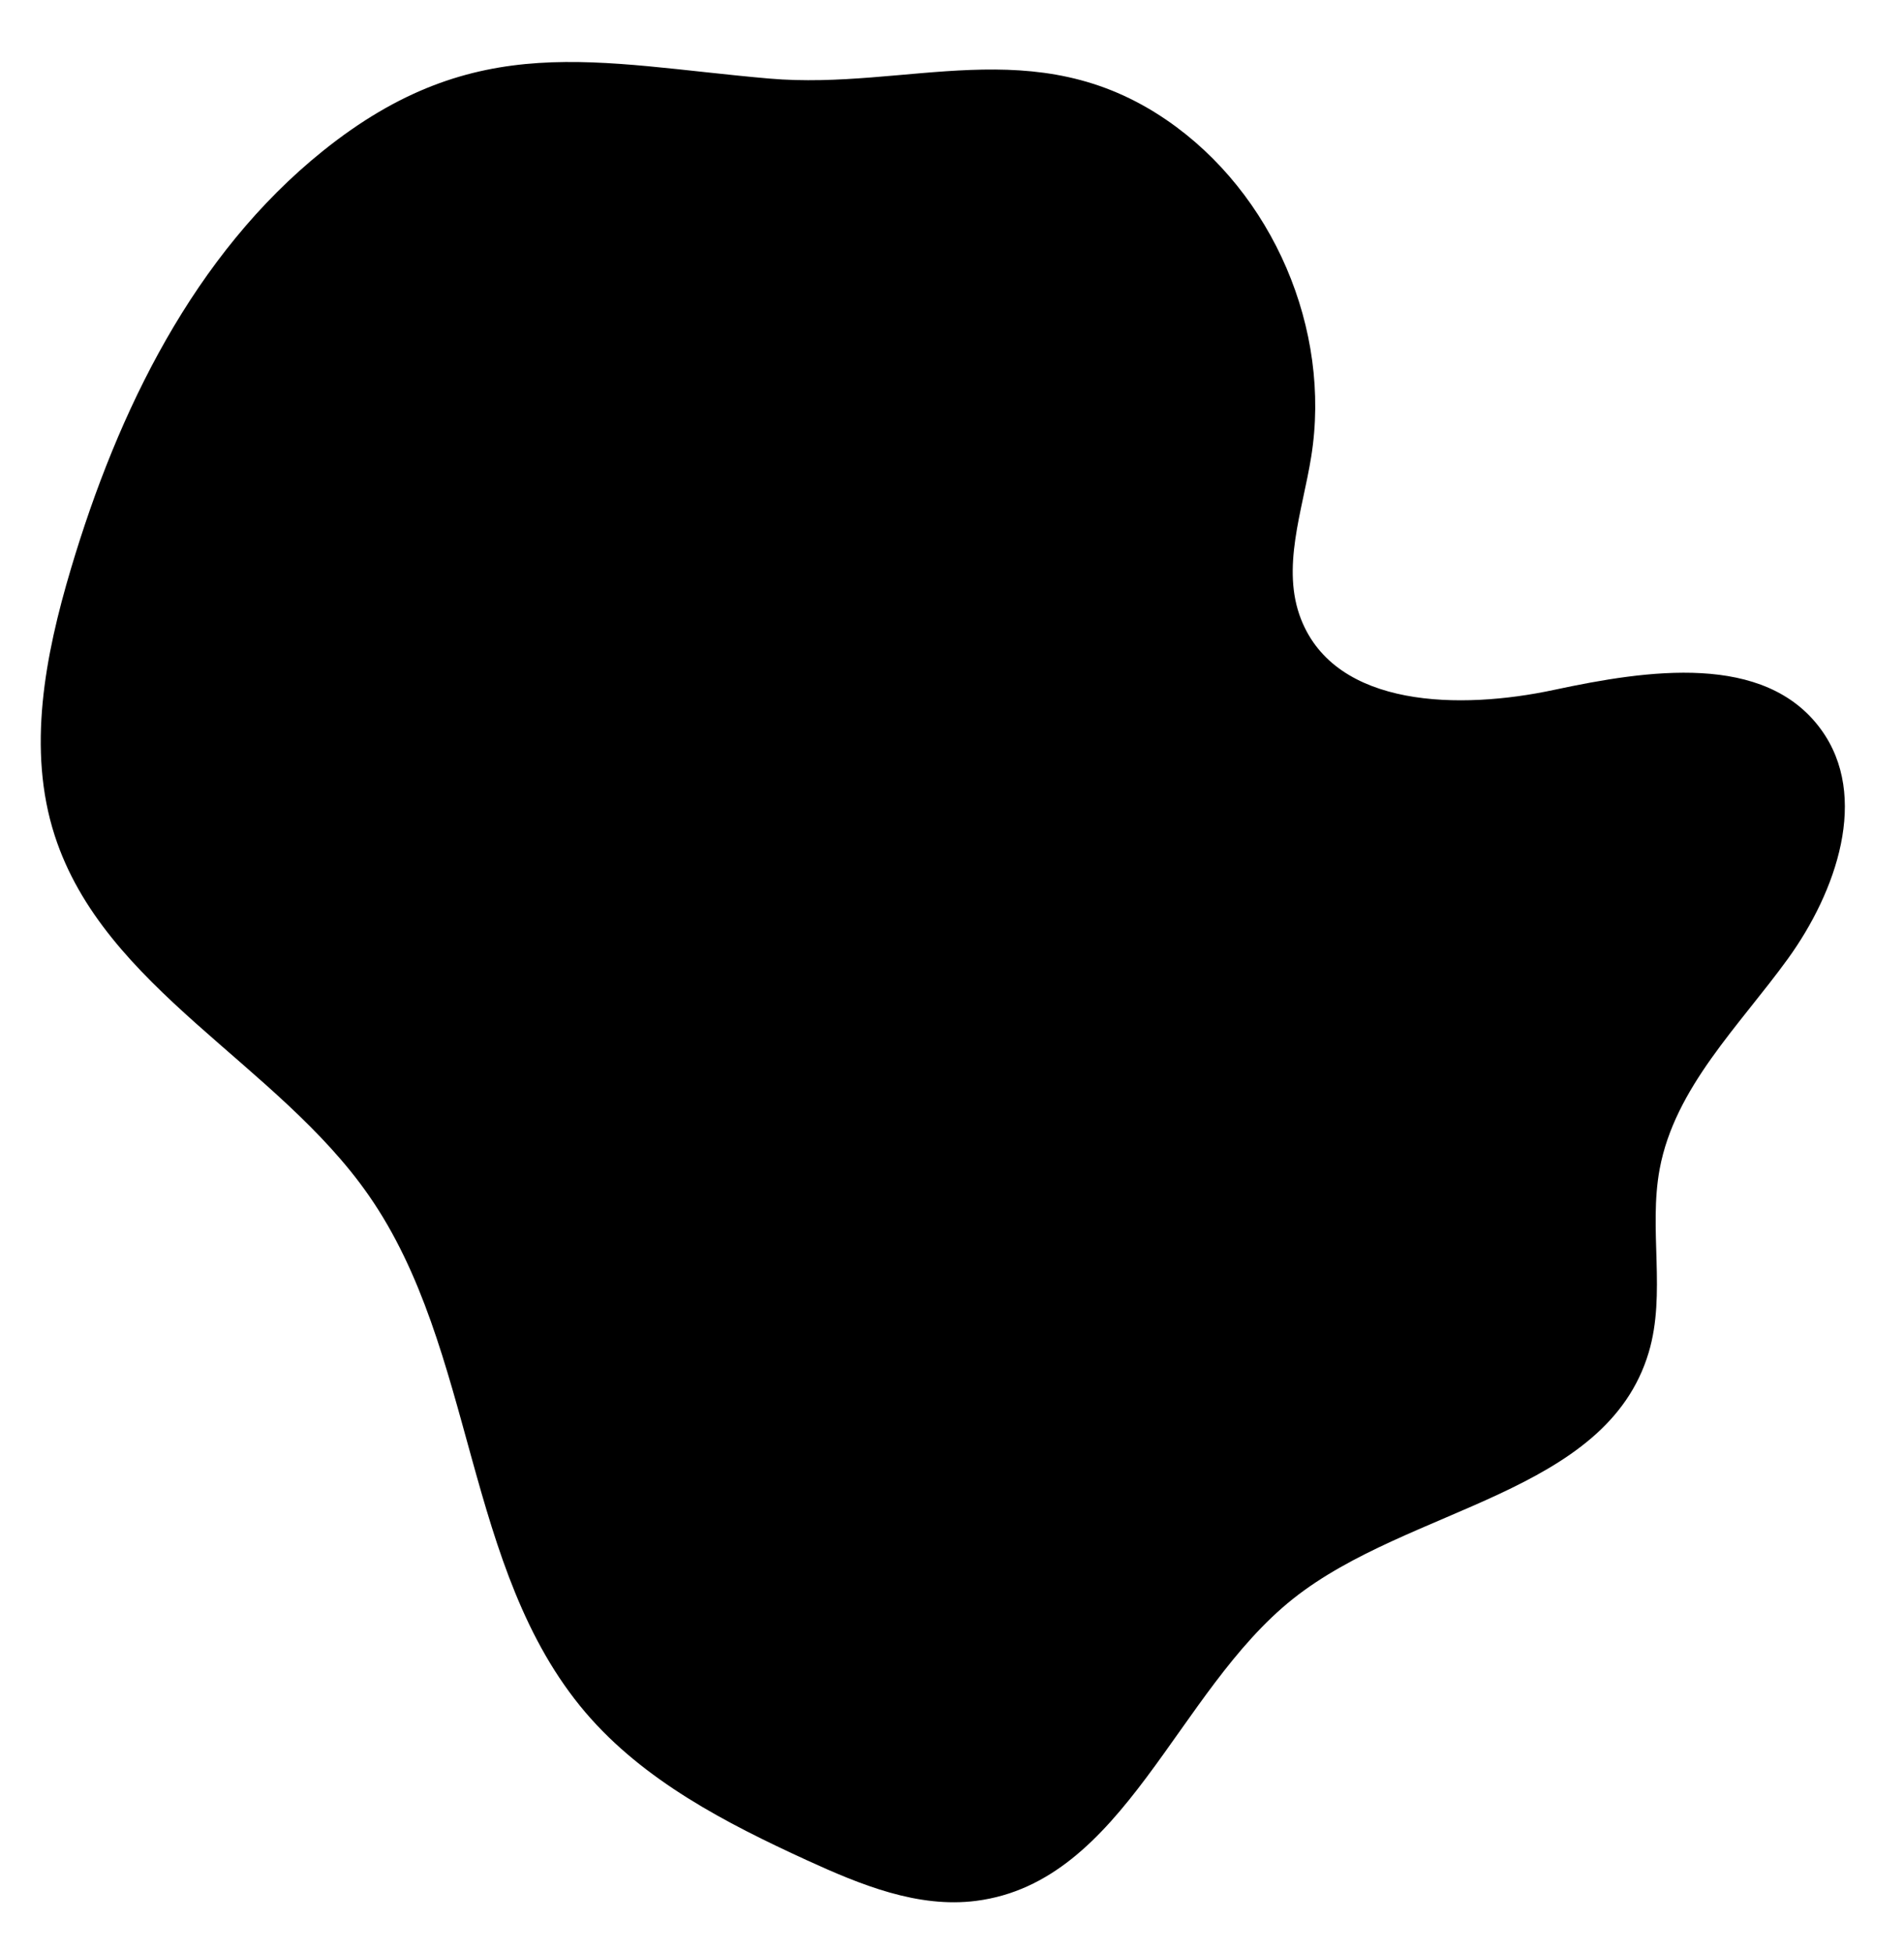 <?xml version="1.0" encoding="UTF-8"?>
<svg
    id="island-2"
    width="100%"
    height="100%"
    xmlns="http://www.w3.org/2000/svg"
    viewBox="0 0 278 285"
>
    <path
        d='M47.12,22.06c-18.79,15.11-29.89,37.89-36.77,61-3.77,12.66-6.43,26.37-2.36,38.94,7.23,22.35,32.46,33.26,45.86,52.55,15.69,22.57,13.82,54.6,31.66,75.51,8.48,9.93,20.46,16.12,32.33,21.56,7.8,3.57,16.17,7.01,24.68,5.92,21.67-2.78,29.17-30.49,46.27-44.1,16.97-13.5,45.76-15.21,51.94-35.99,2.56-8.6-.05-17.96,1.6-26.79,2.22-11.88,11.61-20.86,18.7-30.65,7.09-9.79,11.97-23.74,4.85-33.51-8.22-11.28-25.34-8.69-38.99-5.77-13.65,2.92-31.81,2.68-36.92-10.3-2.95-7.49.21-15.8,1.48-23.76,2.98-18.57-5.59-38.51-21.11-49.14-19.27-13.2-37.73-4.3-58.03-6.06-25.2-2.19-42.81-7.41-65.19,10.59'
    ></path>
</svg>